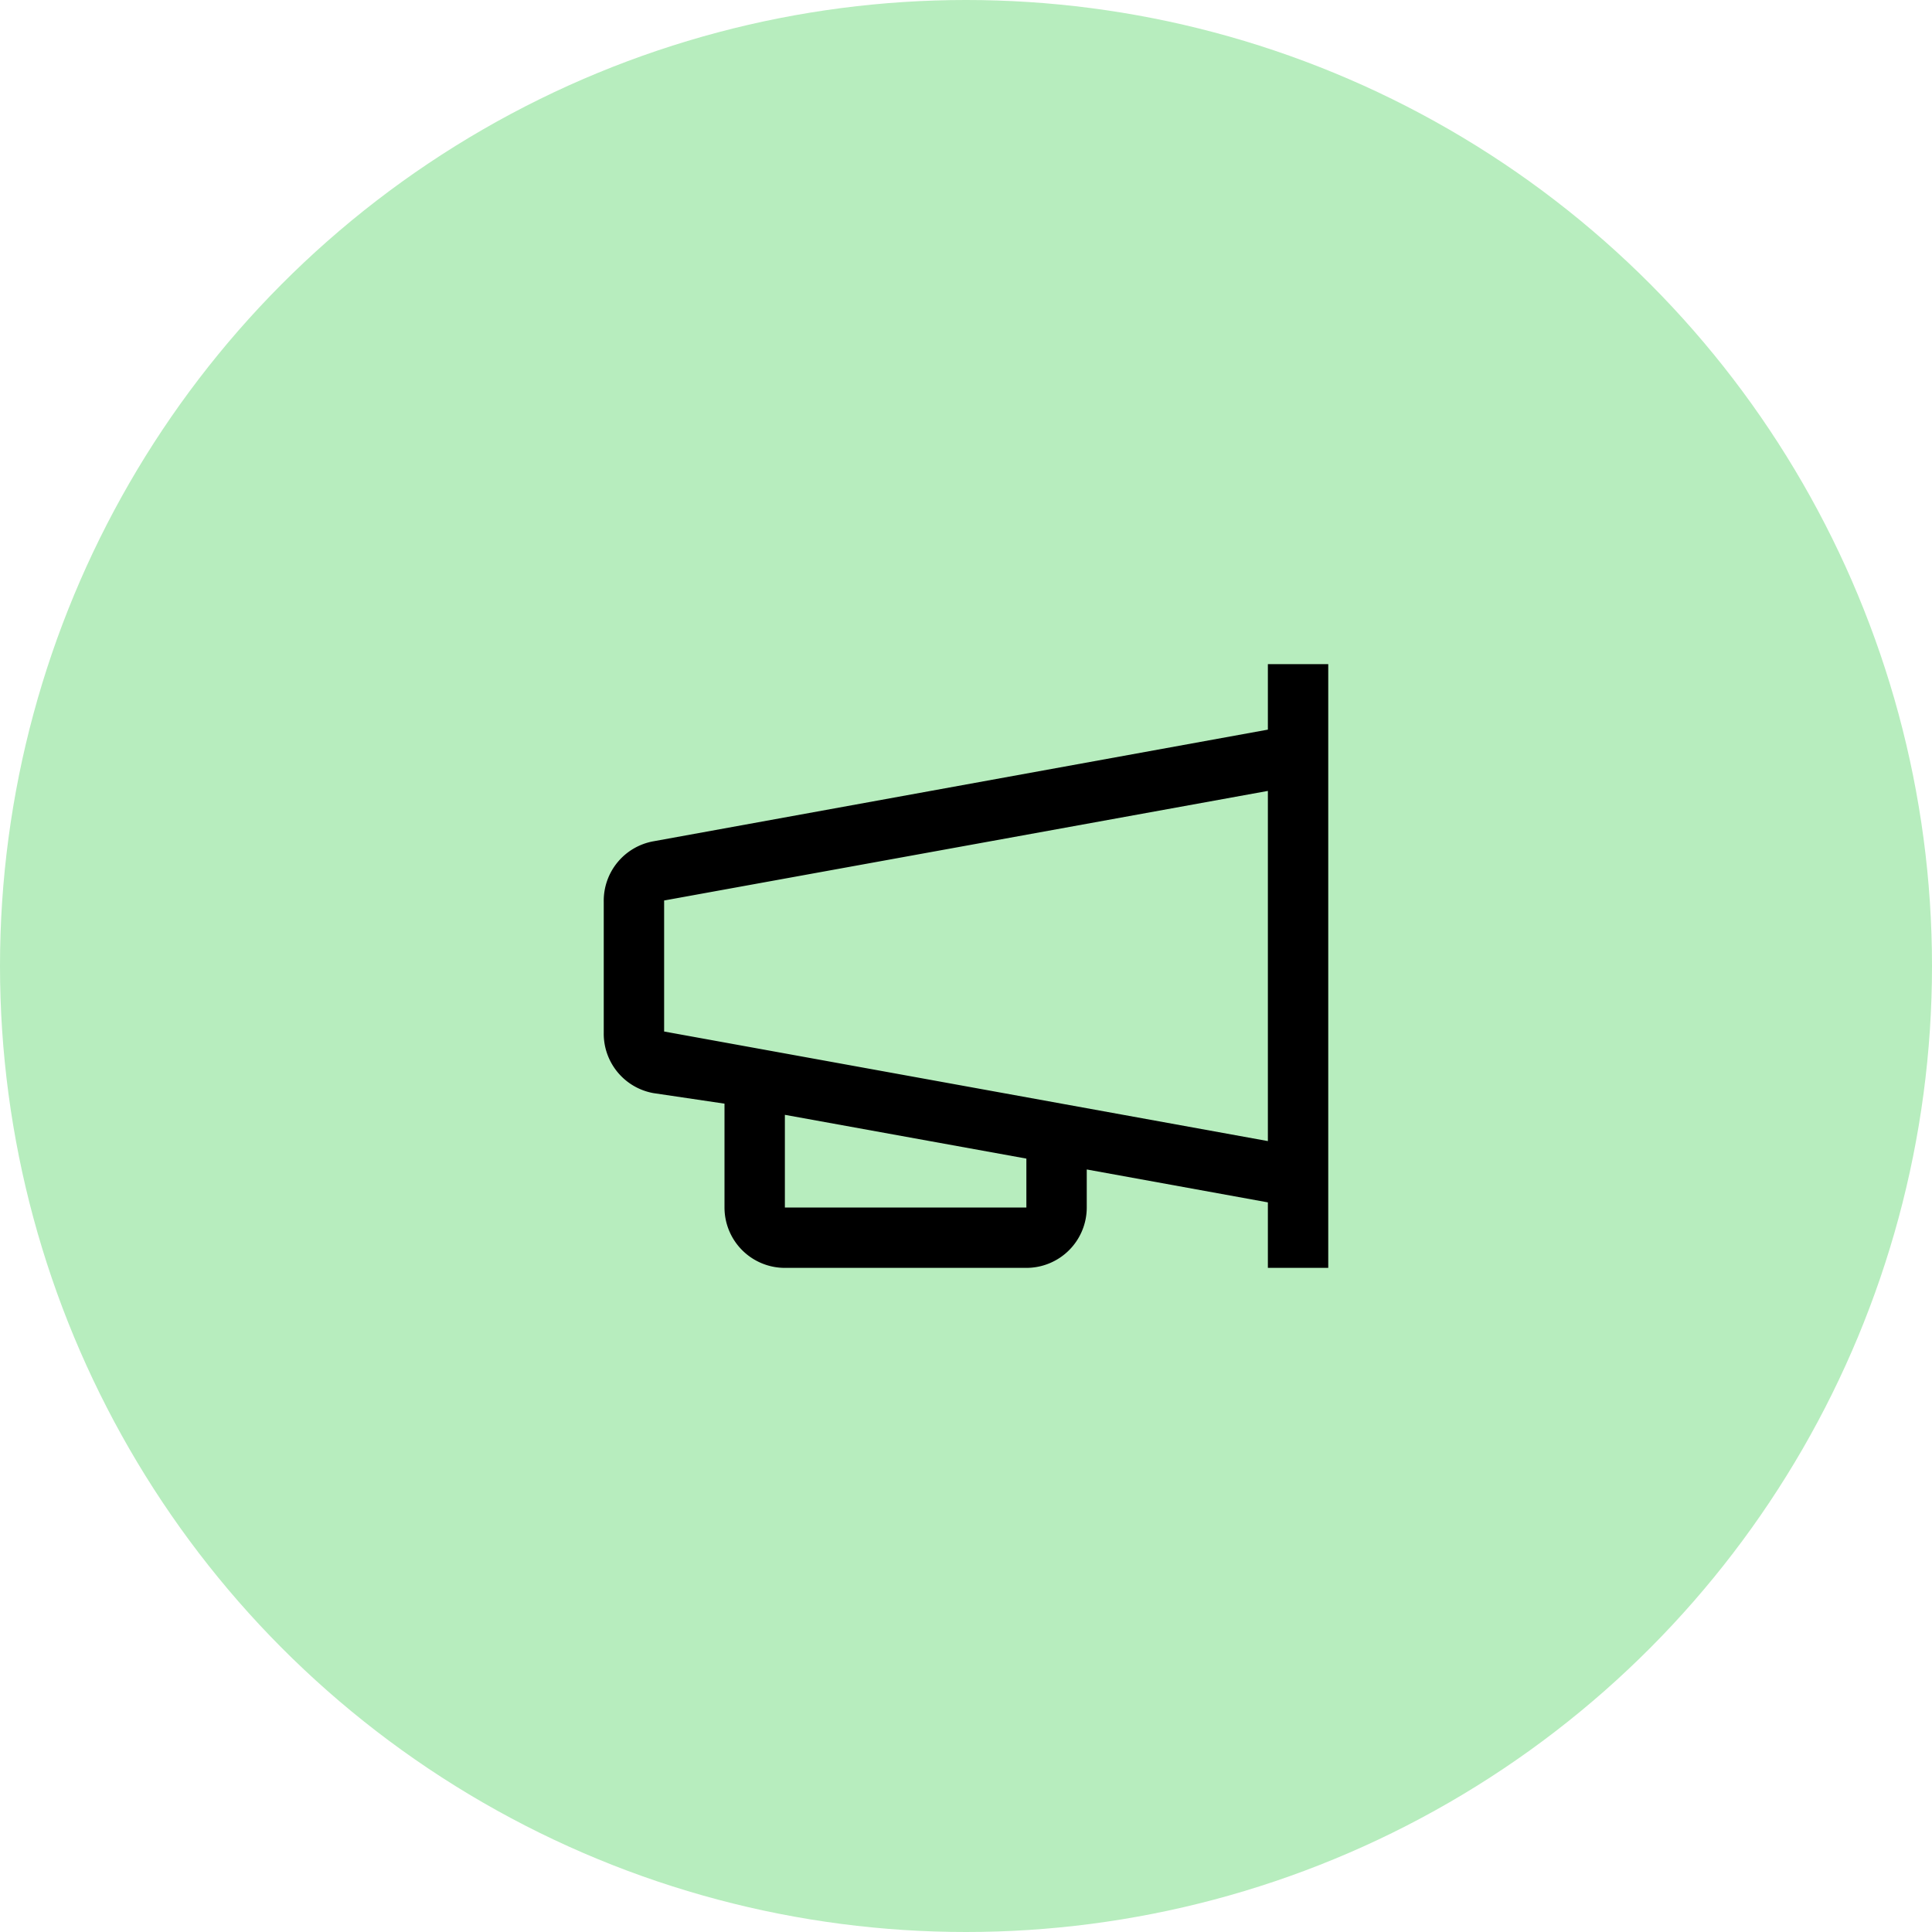 <svg width="32" height="32" viewBox="0 0 32 32" version="1.1" xmlns="http://www.w3.org/2000/svg"><g id="Index-Pages" stroke="none" stroke-width="1" fill="none" fill-rule="evenodd"><g id="Home" transform="translate(-135 -3720)"><g id="Group-3" transform="translate(119 3330)"><g id="3.0-Modules/news-event-card-default" transform="translate(0 154)"><path id="Background" fill="transparent" d="M0 0h384v518H0z"/><g id="Icon" transform="translate(16 236)"><circle id="Oval" fill="#B7EDBE" cx="16" cy="16" r="16"/><g id="Planning-/-Time-/-calendar-/-32" transform="translate(10 11)" fill="#000"><path d="M11 0v1.085L.82 2.935a1 1 0 00-.82 1v2.17a1 1 0 00.82 1L2 7.28V9a1 1 0 001 1h4a1 1 0 001-1v-.63l3 .545V10h1V0h-1zM7 9H3V7.465l4 .725V9zM1 6.085v-2.17L11 2.1v5.8L1 6.085z" id="Fill"/></g></g></g></g></g></g></svg>